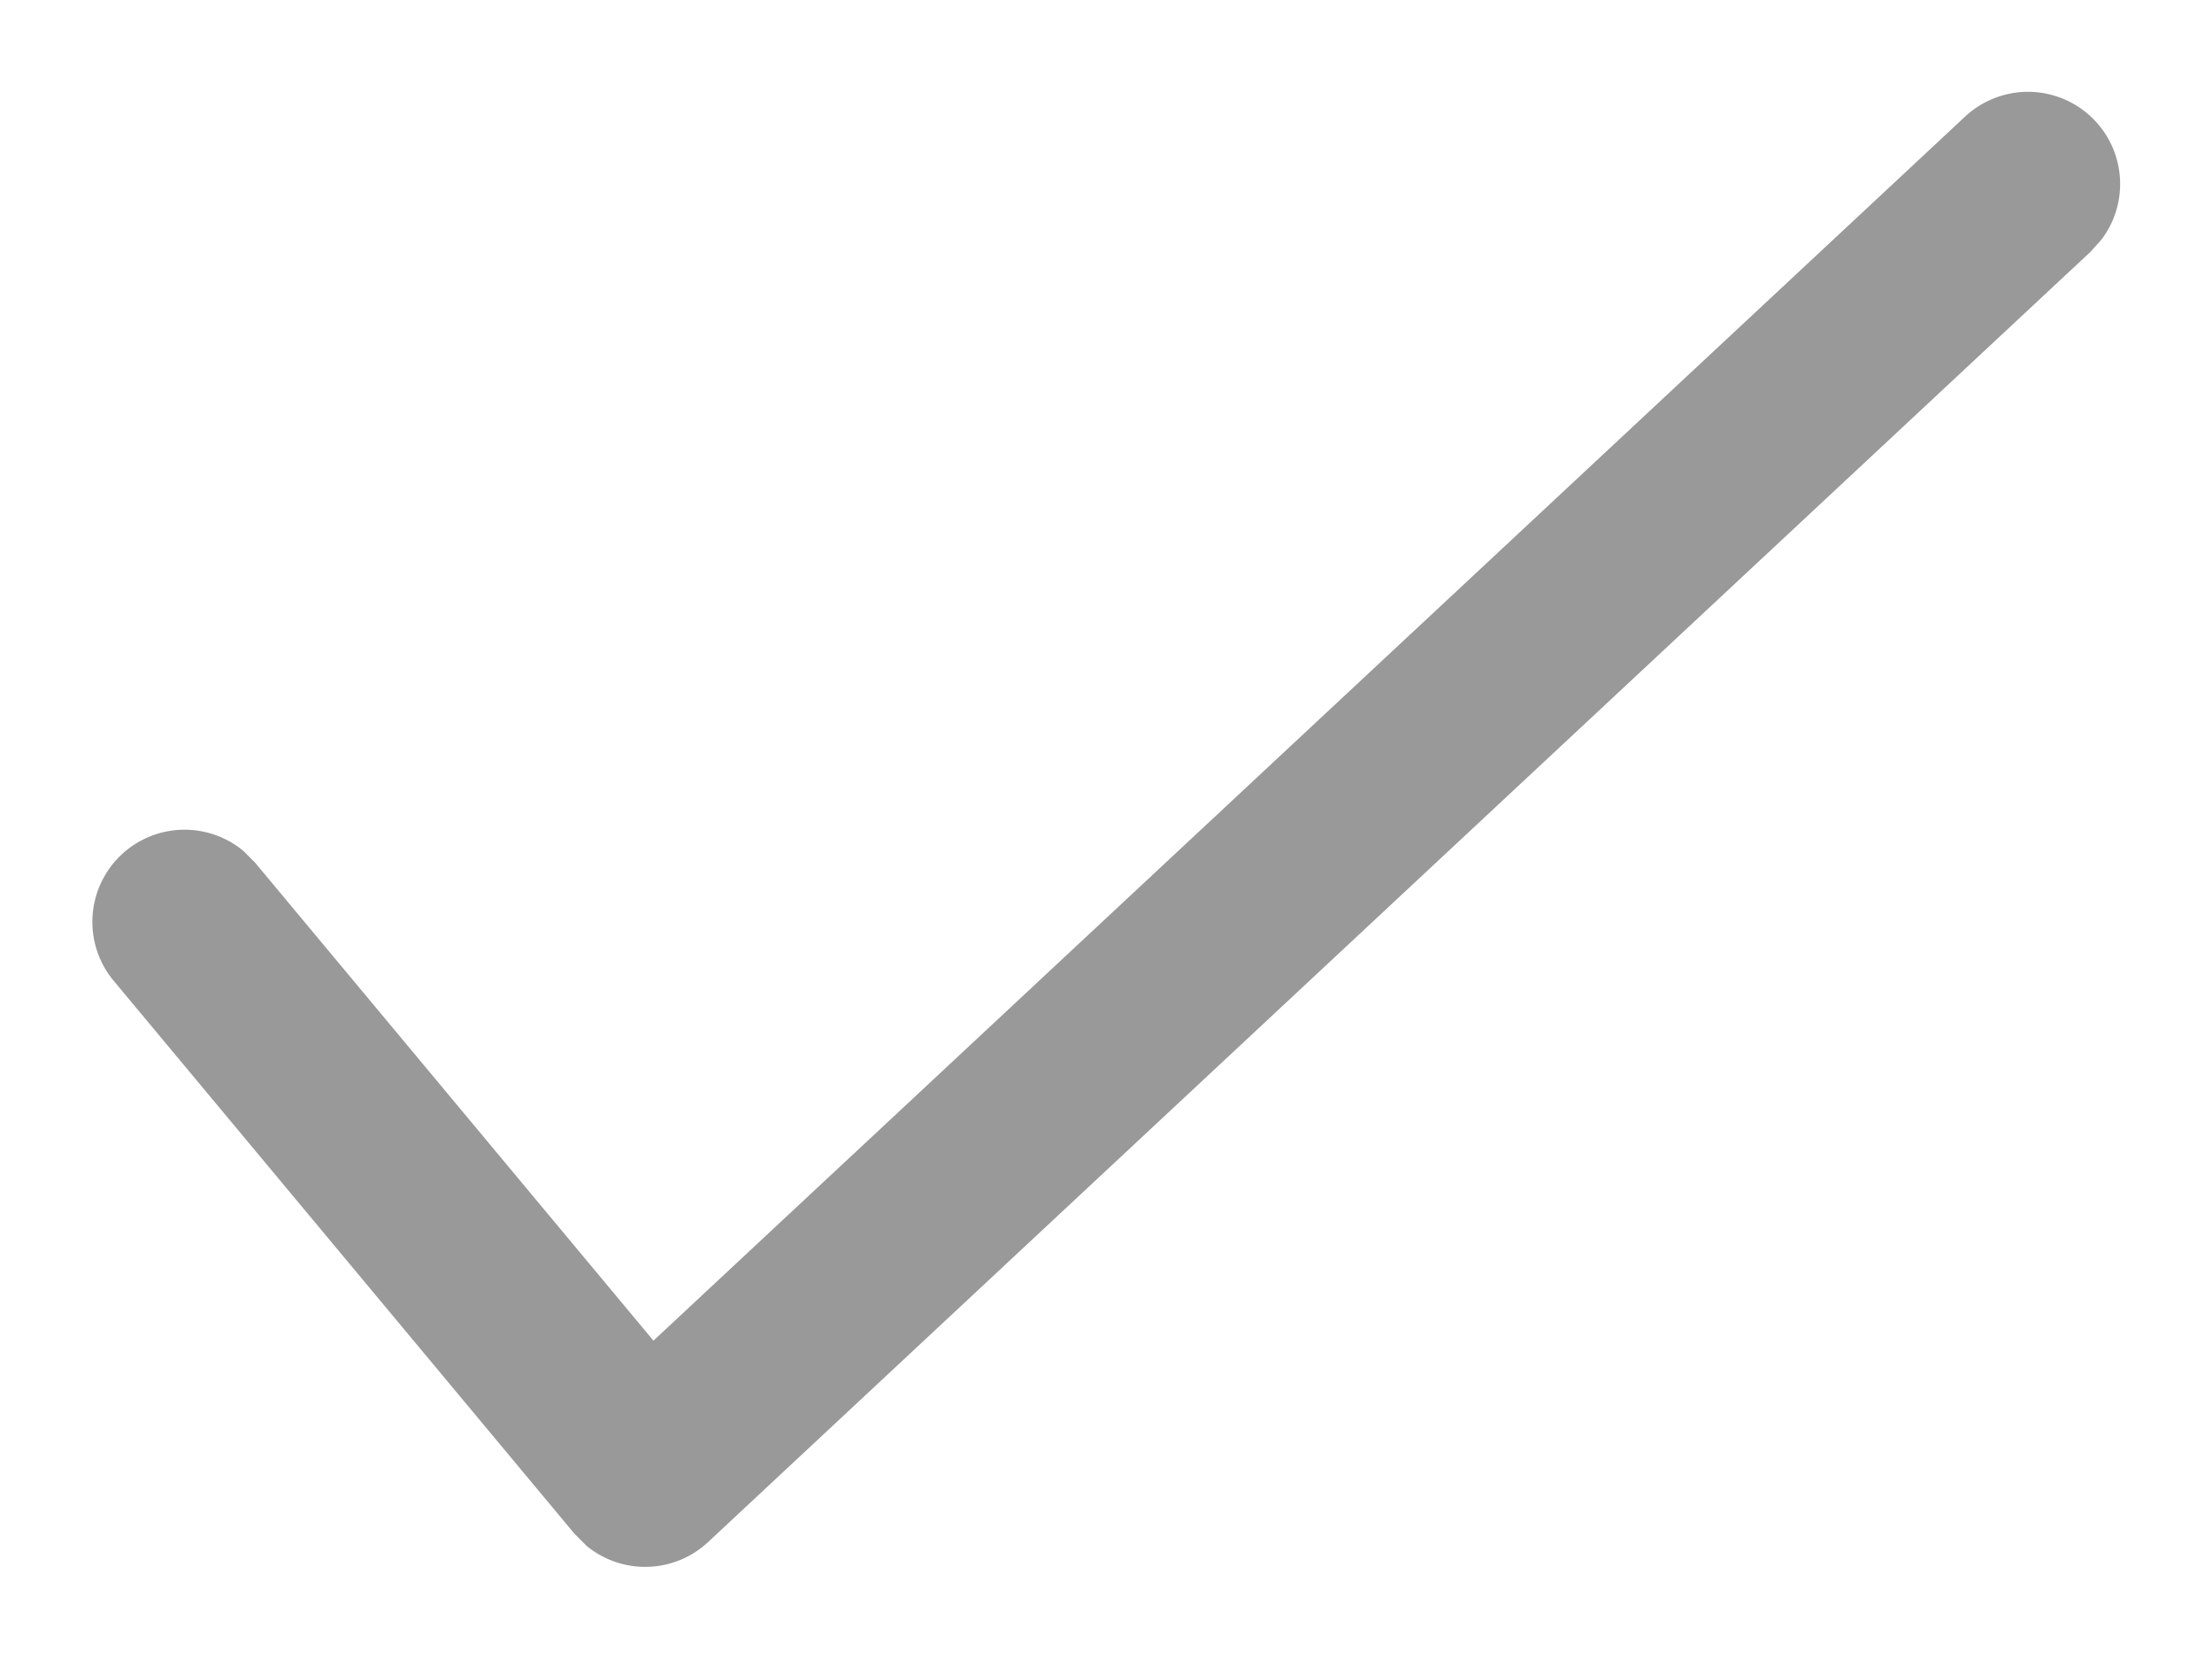 <svg xmlns="http://www.w3.org/2000/svg" width="12" height="9"><path d="M10.659.634a.5.5 0 0 1 .742.665l-.06.067-7.5 7a.5.5 0 0 1-.659.02l-.066-.066-2.5-3a.5.5 0 0 1 .704-.704l.064.064 2.161 2.593L10.659.634z" fill="#999"/></svg>